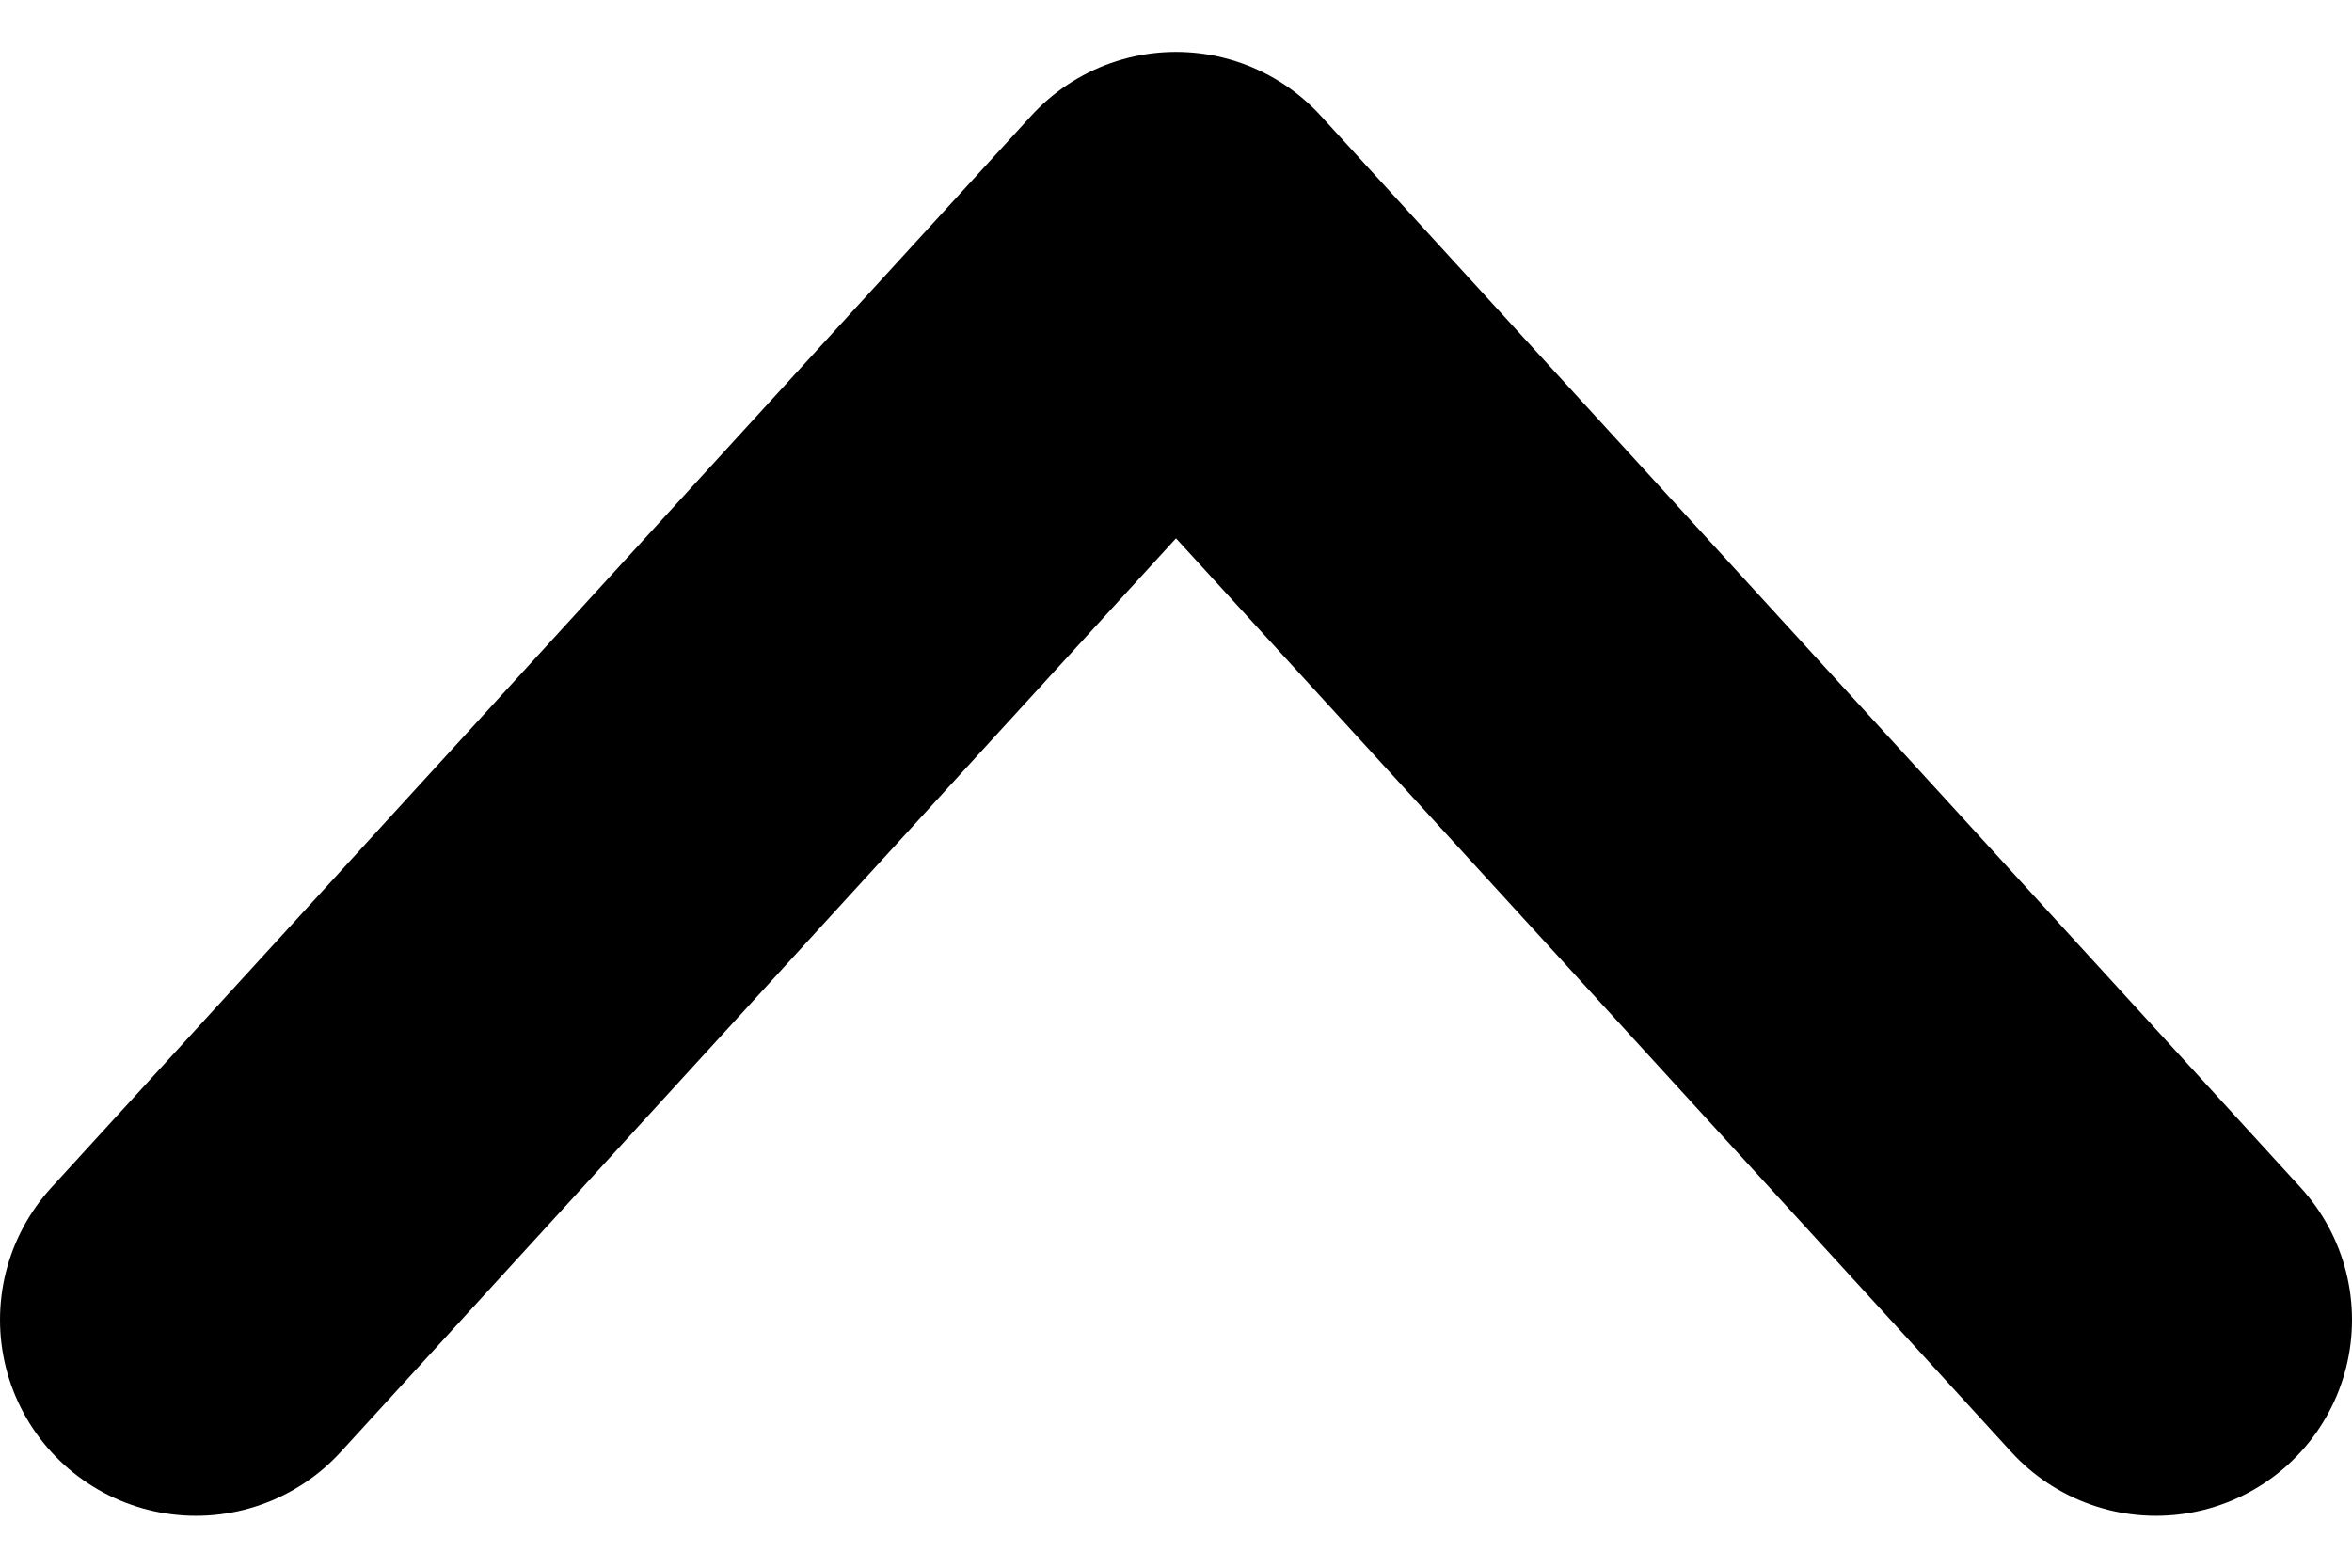 <svg width="12" height="8" viewBox="0 0 12 8" fill="none" xmlns="http://www.w3.org/2000/svg">
<path d="M11 6.735L6 1.265L1 6.735" stroke="black" stroke-width="2" stroke-linecap="round" stroke-linejoin="round"/>
</svg>
